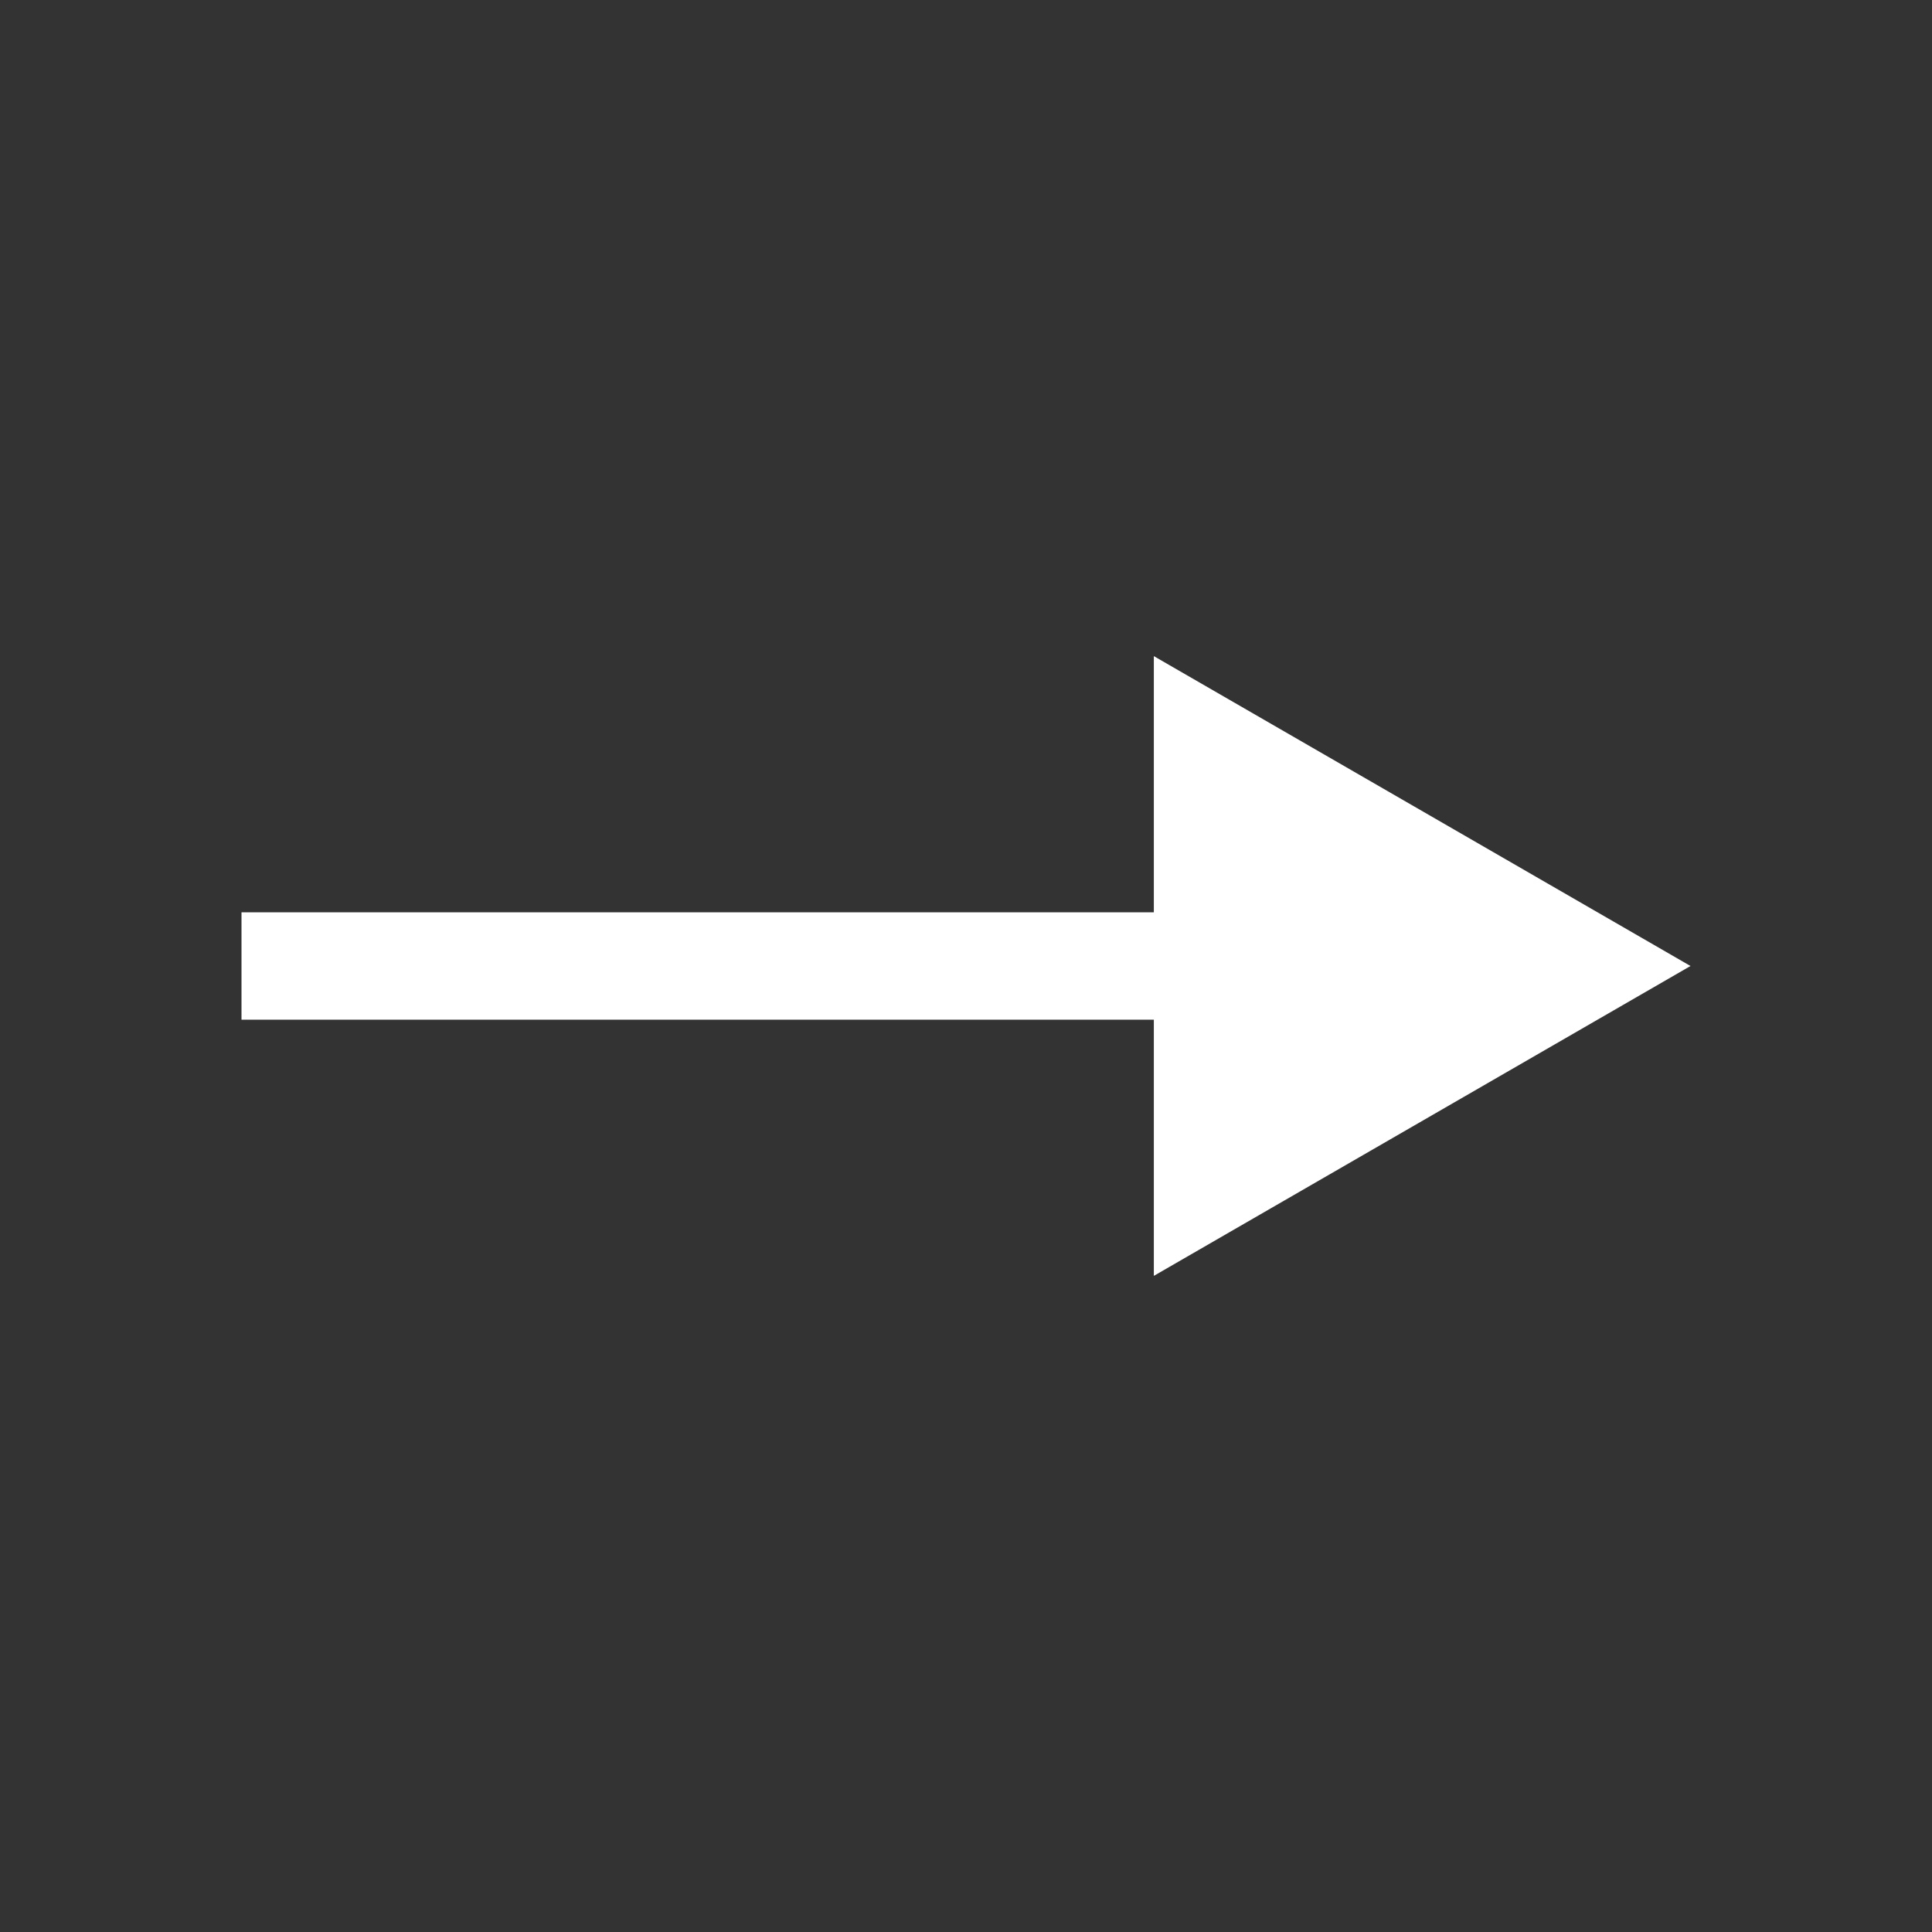 <svg width="18" height="18" viewBox="0 0 18 18" fill="none" xmlns="http://www.w3.org/2000/svg">
<rect x="0" y="0" width="18" height="18" fill="#333333" stroke="none"/>
<path d="M15.75 9L10.75 6.113V11.887L15.75 9ZM2.25 9.5H11.25V8.5H2.25V9.5Z" fill="white"/>
</svg>
